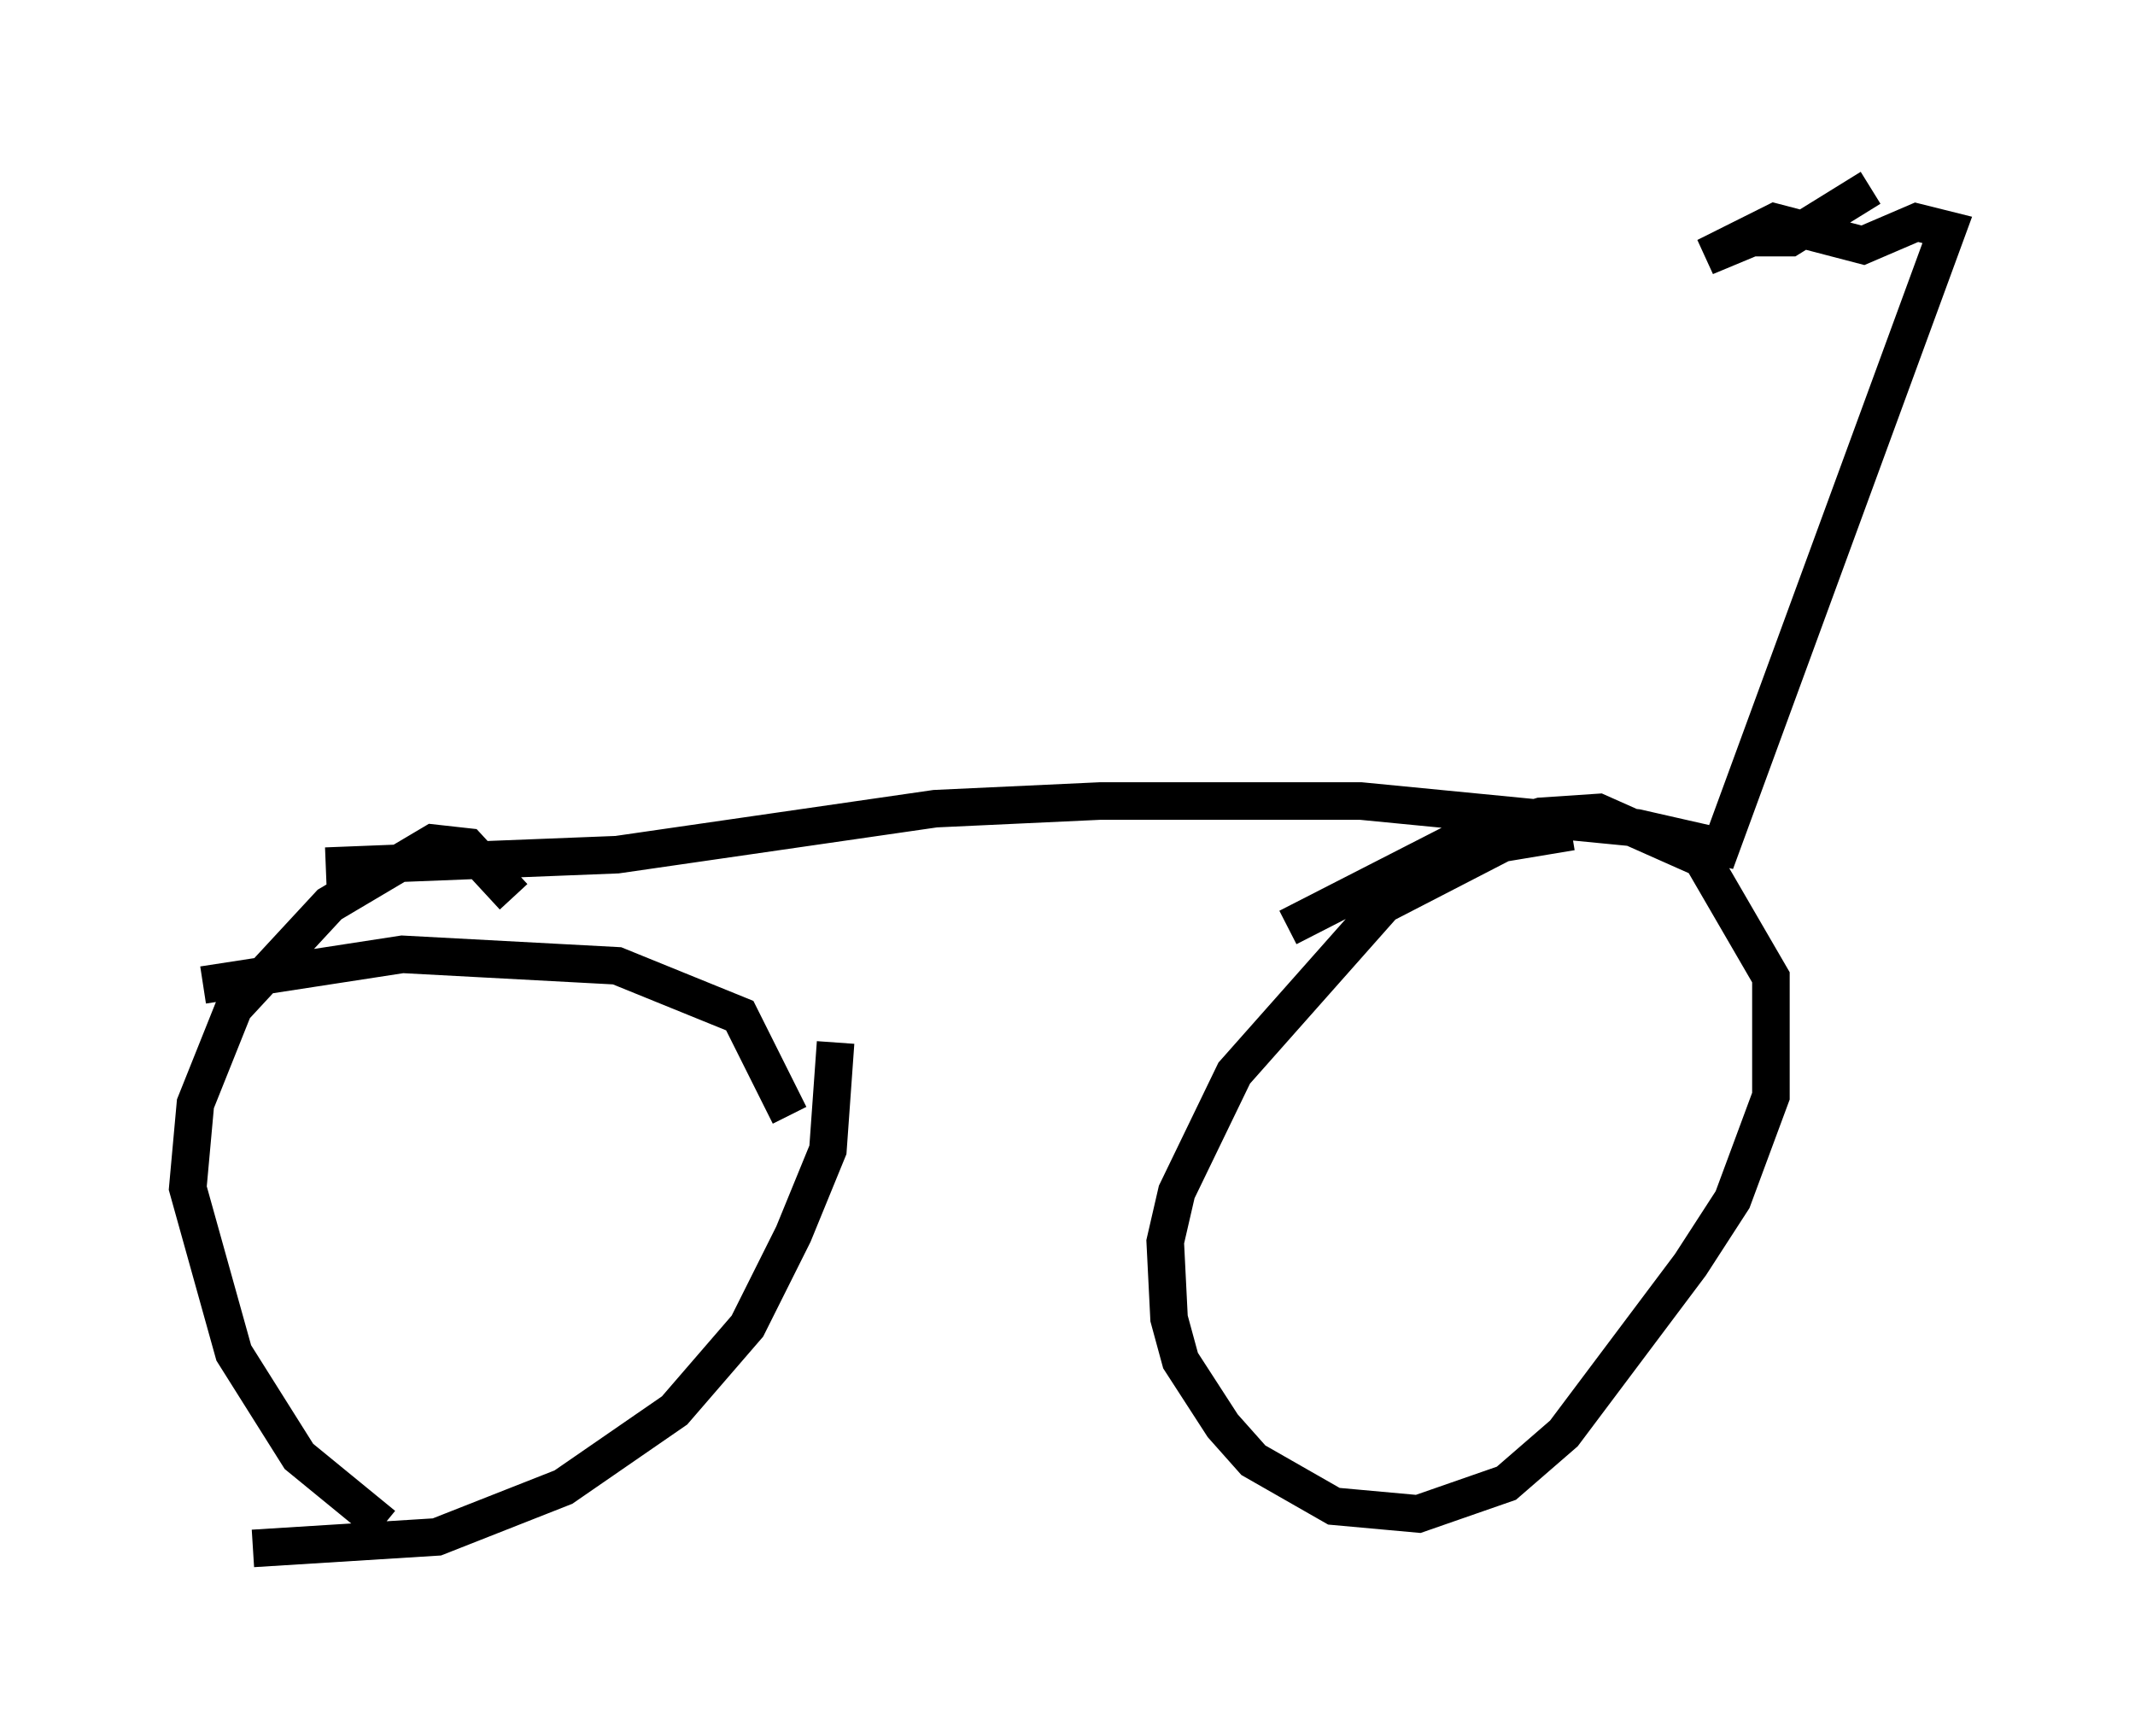<?xml version="1.0" encoding="utf-8" ?>
<svg baseProfile="full" height="46.24" version="1.1" width="56.857" xmlns="http://www.w3.org/2000/svg" xmlns:ev="http://www.w3.org/2001/xml-events" xmlns:xlink="http://www.w3.org/1999/xlink"><defs /><rect fill="white" height="46.24" width="56.857" x="0" y="0" /><path d="M44.2, 22.354 m-2.348, -0.204 l-1.838, 0.306 -3.165, 1.633 l-3.981, 4.492 -1.531, 3.165 l-0.306, 1.327 0.102, 2.042 l0.306, 1.123 1.123, 1.735 l0.817, 0.919 2.144, 1.225 l2.246, 0.204 2.348, -0.817 l1.531, -1.327 3.369, -4.492 l1.123, -1.735 1.021, -2.756 l0.0, -3.165 -1.838, -3.165 l-2.756, -1.225 -1.531, 0.102 l-2.348, 0.715 -4.39, 2.246 m-20.621, -0.817 l-1.225, -1.327 -0.919, -0.102 l-2.756, 1.633 -2.552, 2.756 l-1.021, 2.552 -0.204, 2.246 l1.225, 4.39 1.735, 2.756 l2.246, 1.838 m10.821, -10.923 l-1.327, -2.654 -3.267, -1.327 l-5.717, -0.306 -5.308, 0.817 m16.844, 1.531 l-0.204, 2.858 -0.919, 2.246 l-1.225, 2.45 -1.94, 2.246 l-2.96, 2.042 -3.369, 1.327 l-4.9, 0.306 m1.94, -18.171 l7.758, -0.306 8.473, -1.225 l4.39, -0.204 6.942, 0.0 l7.35, 0.715 2.246, 0.51 l6.023, -16.436 -0.817, -0.204 l-1.429, 0.613 -2.348, -0.613 l-1.838, 0.919 1.225, -0.51 l1.021, 0.0 2.144, -1.327 " fill="none" stroke="black" stroke-width="1" /></svg>